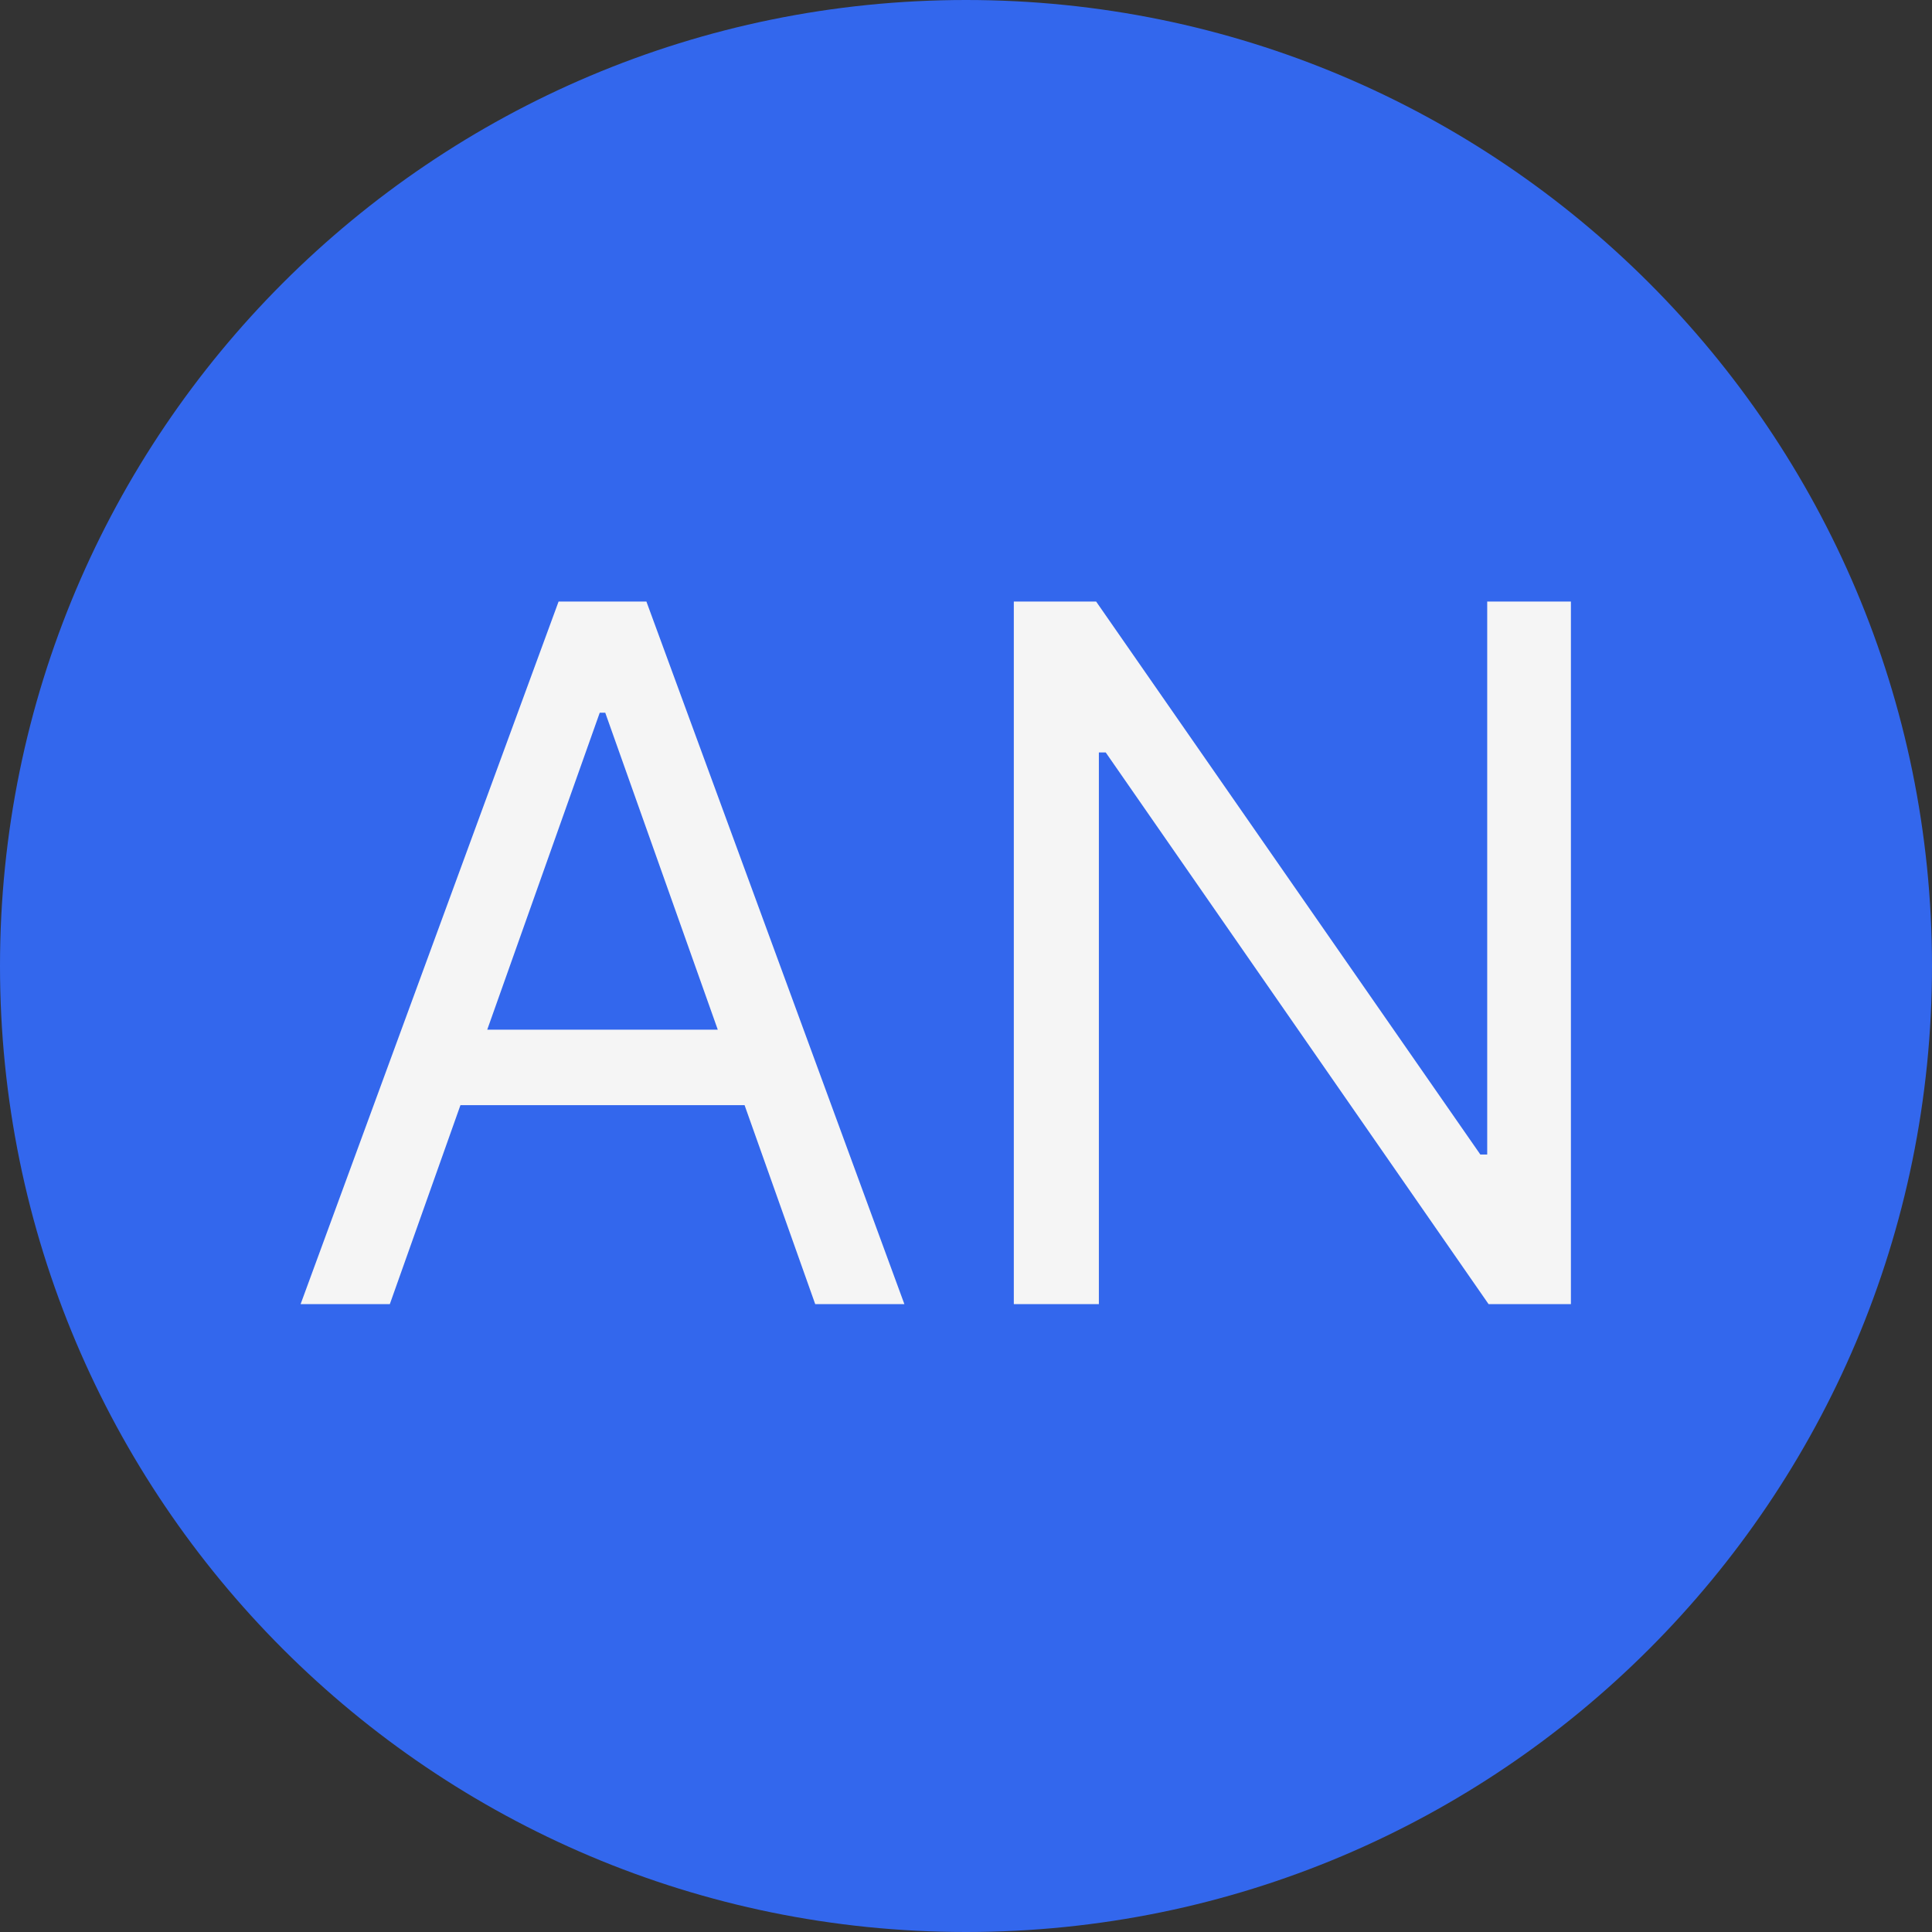 <svg width="40" height="40" viewBox="0 0 40 40" fill="none" xmlns="http://www.w3.org/2000/svg">
<rect x="0" y="0" width="40" height="40" fill="#333333" stroke="none"/>
<path d="M0 20C0 8.954 8.954 0 20 0C31.046 0 40 8.954 40 20C40 31.046 31.046 40 20 40C8.954 40 0 31.046 0 20Z" fill="#3367ED"/>
<path d="M8.071 27H6.224L11.565 12.454H13.383L18.724 27H16.878L12.531 14.756H12.417L8.071 27ZM8.753 21.318H16.196V22.881H8.753V21.318ZM32.524 12.454V27H30.819L22.893 15.579H22.751V27H20.99V12.454H22.694L30.649 23.903H30.791V12.454H32.524Z" fill="#F5F5F5"/>
</svg>
